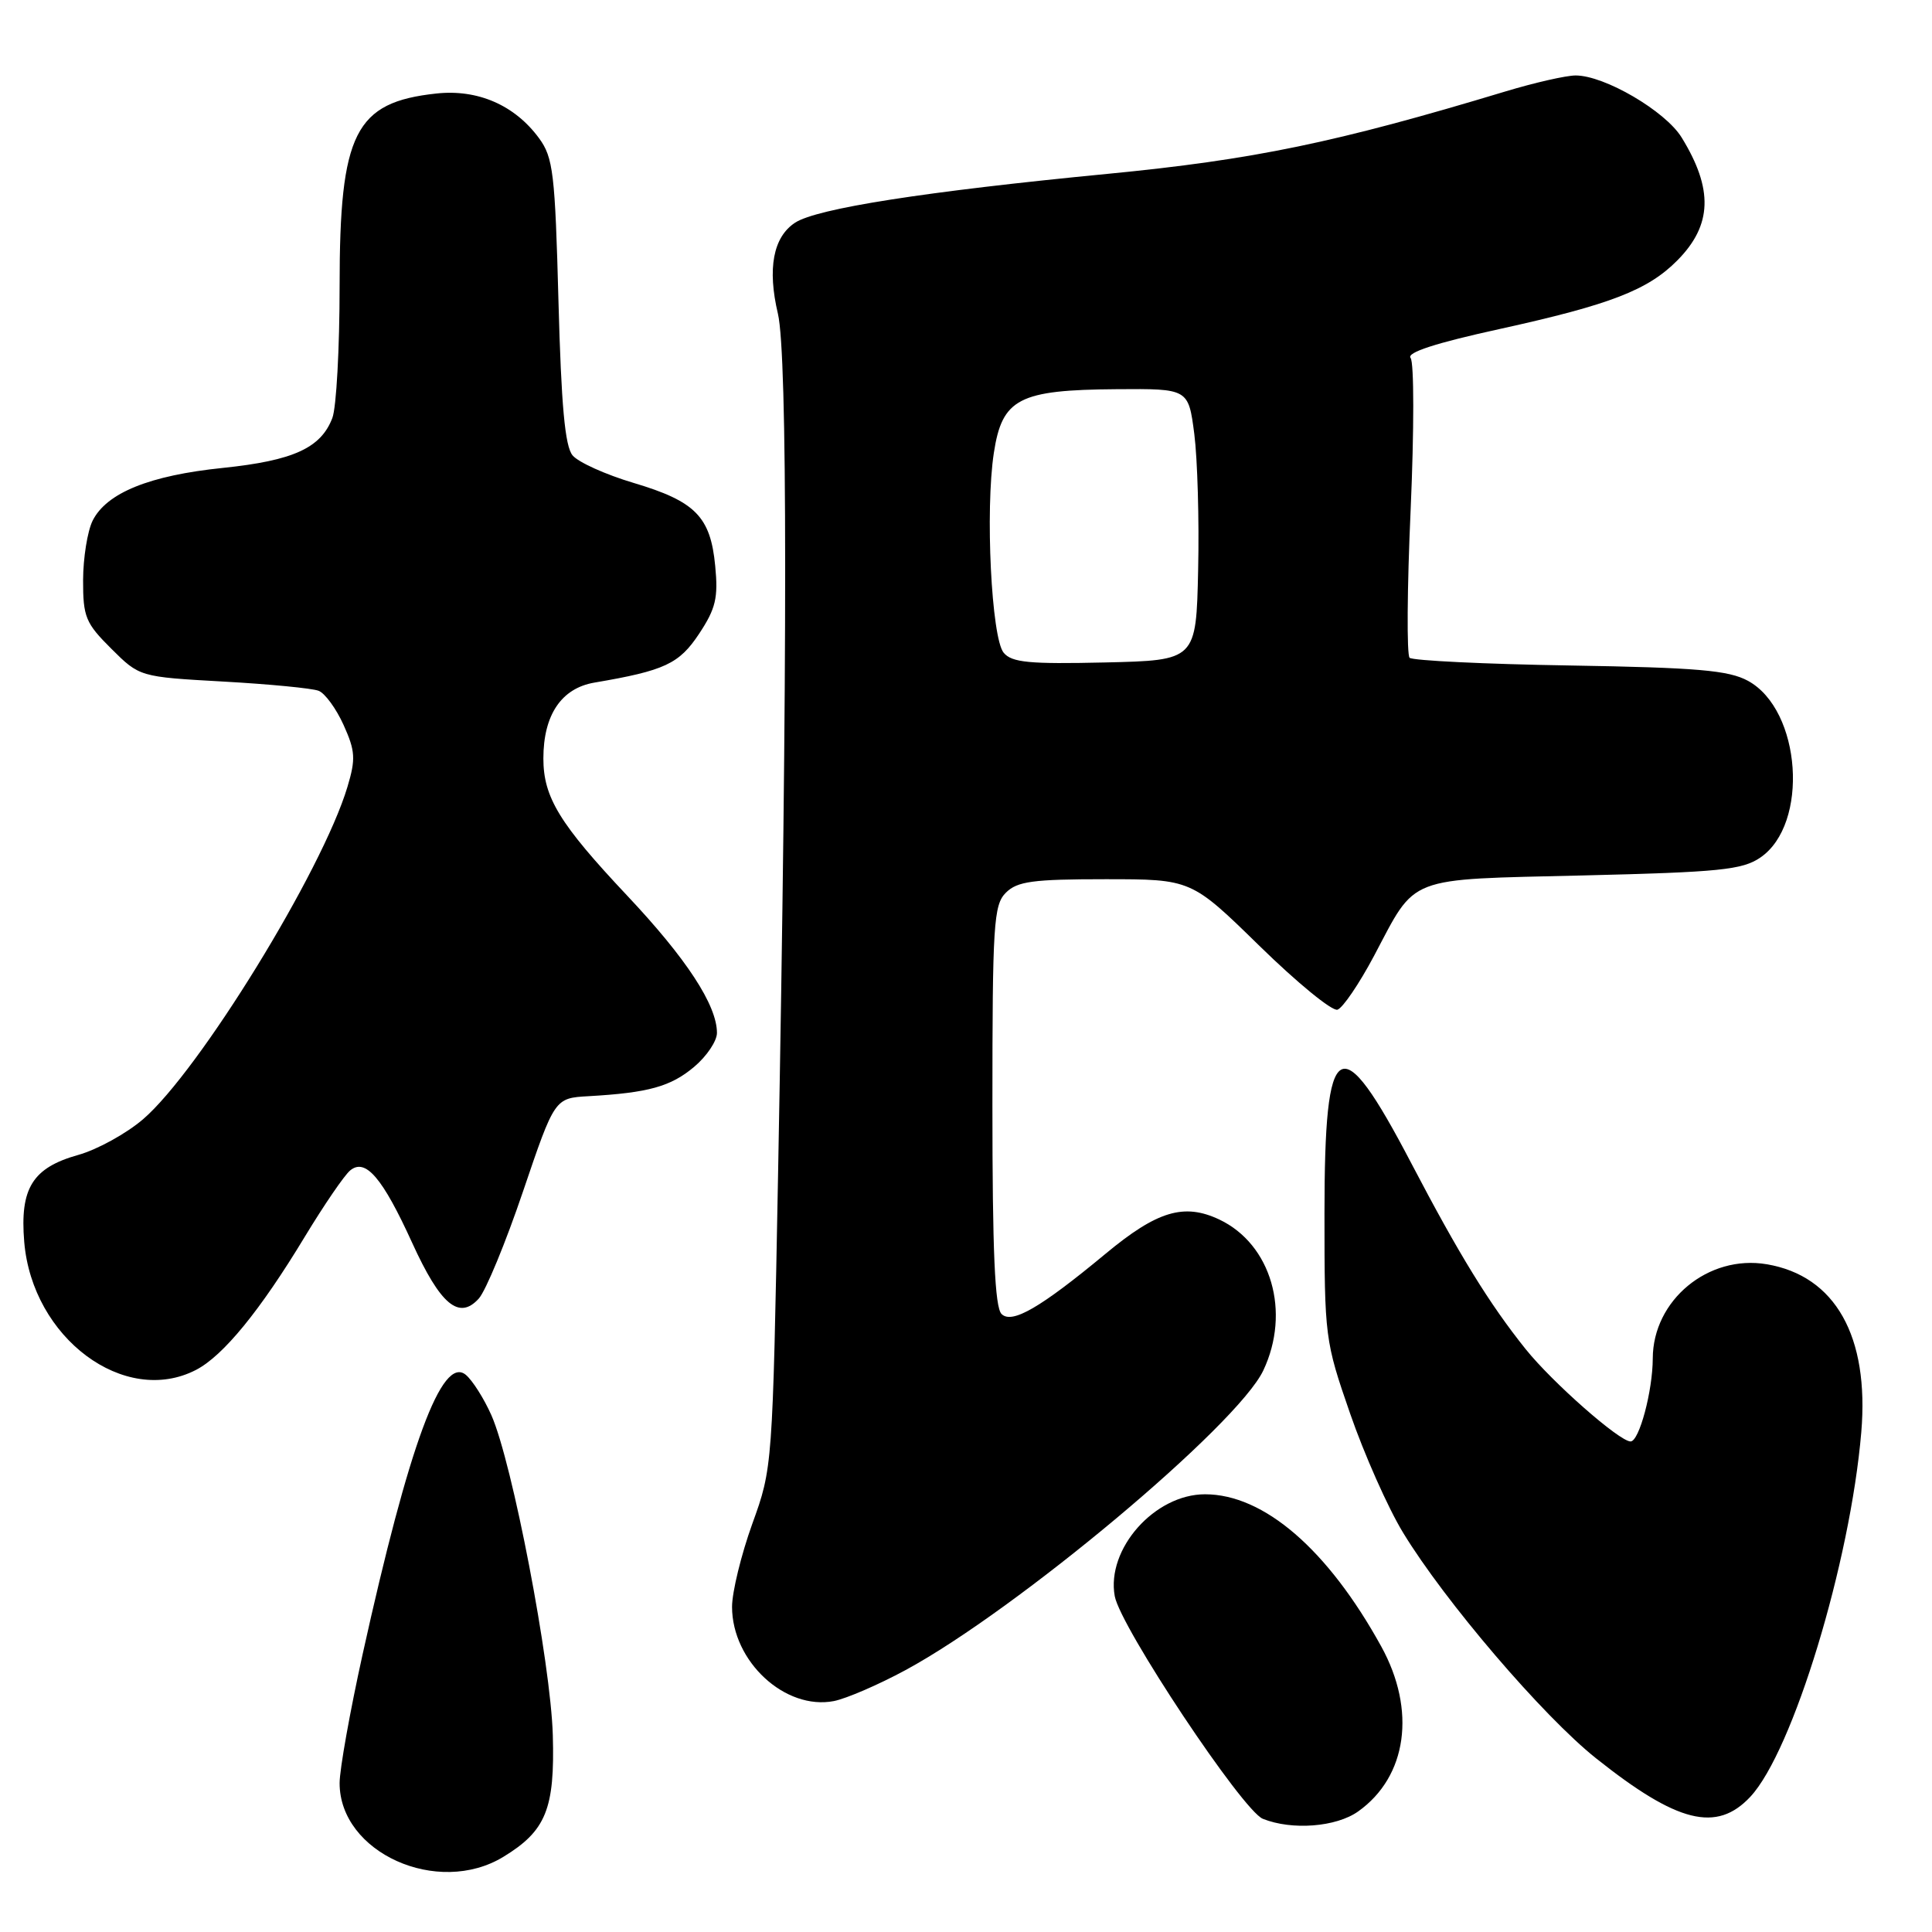 <?xml version="1.0" encoding="UTF-8" standalone="no"?>
<!DOCTYPE svg PUBLIC "-//W3C//DTD SVG 1.1//EN" "http://www.w3.org/Graphics/SVG/1.1/DTD/svg11.dtd" >
<svg xmlns="http://www.w3.org/2000/svg" xmlns:xlink="http://www.w3.org/1999/xlink" version="1.1" viewBox="0 0 256 256">
 <g >
 <path fill="currentColor"
d=" M 66.70 246.04 C 72.35 242.60 73.53 239.68 73.25 229.91 C 72.97 220.28 67.88 193.77 65.11 187.52 C 64.13 185.31 62.60 182.90 61.72 182.17 C 58.56 179.57 54.19 191.42 48.04 219.24 C 46.37 226.80 45.00 234.46 45.00 236.27 C 45.00 245.49 58.00 251.34 66.70 246.04 Z  M 179.97 240.02 C 186.46 235.40 187.68 226.61 183.02 218.16 C 175.94 205.31 167.47 198.00 159.67 198.00 C 152.99 198.00 146.57 205.25 147.71 211.50 C 148.46 215.59 164.64 239.91 167.33 241.00 C 171.19 242.55 177.05 242.10 179.97 240.02 Z  M 231.93 238.08 C 237.56 232.04 245.17 207.04 246.63 189.77 C 247.70 177.07 243.19 169.05 234.10 167.52 C 226.36 166.21 219.02 172.28 219.00 180.00 C 218.99 184.32 217.20 191.00 216.06 191.00 C 214.58 191.00 205.71 183.19 202.16 178.77 C 197.34 172.75 193.34 166.25 187.00 154.13 C 177.49 135.94 175.50 137.09 175.50 160.80 C 175.50 177.19 175.56 177.68 178.90 187.31 C 180.77 192.71 183.91 199.79 185.90 203.06 C 191.41 212.14 204.45 227.39 211.49 232.99 C 222.26 241.56 227.46 242.86 231.93 238.08 Z  M 120.00 221.29 C 134.75 213.31 163.95 188.85 167.39 181.60 C 171.06 173.85 168.45 164.87 161.58 161.60 C 156.89 159.38 153.33 160.45 146.48 166.14 C 137.86 173.29 134.08 175.48 132.71 174.11 C 131.82 173.23 131.50 165.82 131.50 146.49 C 131.50 122.47 131.66 119.91 133.28 118.29 C 134.79 116.78 136.85 116.50 146.46 116.50 C 157.85 116.50 157.85 116.50 166.89 125.34 C 171.87 130.21 176.51 134.01 177.22 133.79 C 177.92 133.57 180.10 130.36 182.06 126.67 C 187.76 115.92 186.07 116.57 209.78 116.00 C 227.81 115.57 230.86 115.26 233.24 113.64 C 239.75 109.22 238.70 94.07 231.61 90.21 C 229.05 88.82 224.91 88.46 208.00 88.18 C 196.72 88.00 187.18 87.53 186.78 87.16 C 186.39 86.78 186.45 77.92 186.92 67.48 C 187.38 57.04 187.38 48.02 186.91 47.43 C 186.34 46.72 190.19 45.46 198.78 43.58 C 213.37 40.37 218.37 38.44 222.27 34.49 C 226.88 29.83 227.04 25.06 222.82 18.21 C 220.66 14.71 212.61 10.00 208.78 10.00 C 207.52 10.00 203.35 10.95 199.50 12.11 C 176.99 18.91 166.12 21.16 146.73 23.04 C 122.54 25.38 108.24 27.62 105.35 29.51 C 102.45 31.41 101.66 35.59 103.08 41.58 C 104.35 46.97 104.36 87.86 103.10 155.50 C 102.37 194.45 102.36 194.51 99.68 201.92 C 98.21 206.01 97.00 210.96 97.00 212.92 C 97.01 220.16 104.04 226.65 110.50 225.40 C 112.15 225.07 116.42 223.23 120.00 221.29 Z  M 25.97 181.52 C 29.58 179.65 34.47 173.67 40.39 163.87 C 42.93 159.68 45.63 155.72 46.40 155.09 C 48.42 153.41 50.68 156.04 54.61 164.67 C 58.36 172.89 60.82 174.96 63.44 172.07 C 64.37 171.04 67.01 164.64 69.31 157.85 C 73.50 145.50 73.50 145.50 78.00 145.25 C 85.91 144.80 88.87 143.98 91.97 141.37 C 93.64 139.97 95.00 137.94 95.00 136.87 C 95.00 133.19 90.96 127.01 83.08 118.65 C 74.15 109.16 72.00 105.65 72.00 100.50 C 72.00 94.74 74.38 91.20 78.75 90.45 C 88.09 88.86 89.99 87.97 92.64 83.97 C 94.84 80.64 95.18 79.22 94.77 75.00 C 94.15 68.46 92.15 66.43 83.96 63.99 C 80.26 62.89 76.62 61.25 75.87 60.34 C 74.86 59.14 74.37 53.72 74.00 39.92 C 73.55 22.96 73.30 20.87 71.43 18.32 C 68.21 13.93 63.31 11.80 57.83 12.39 C 47.03 13.55 45.00 17.59 45.00 37.90 C 45.00 46.13 44.57 54.00 44.04 55.38 C 42.53 59.36 38.87 61.03 29.54 62.00 C 19.80 63.00 14.11 65.31 12.27 69.00 C 11.59 70.38 11.02 73.92 11.01 76.87 C 11.00 81.75 11.34 82.57 14.75 85.96 C 18.50 89.69 18.50 89.69 29.58 90.31 C 35.68 90.65 41.36 91.20 42.21 91.53 C 43.06 91.85 44.55 93.90 45.53 96.07 C 47.08 99.51 47.15 100.56 46.04 104.26 C 42.71 115.39 26.36 141.96 18.95 148.31 C 16.73 150.21 12.88 152.33 10.38 153.03 C 4.31 154.73 2.62 157.44 3.21 164.55 C 4.27 177.29 16.50 186.41 25.97 181.52 Z  M 132.99 86.49 C 131.37 84.53 130.53 67.59 131.69 60.01 C 132.79 52.80 135.00 51.66 147.98 51.57 C 157.47 51.50 157.47 51.50 158.25 57.50 C 158.67 60.80 158.91 68.90 158.76 75.50 C 158.50 87.50 158.50 87.50 146.40 87.78 C 136.39 88.01 134.07 87.79 132.99 86.49 Z "/>
</g>
</svg>